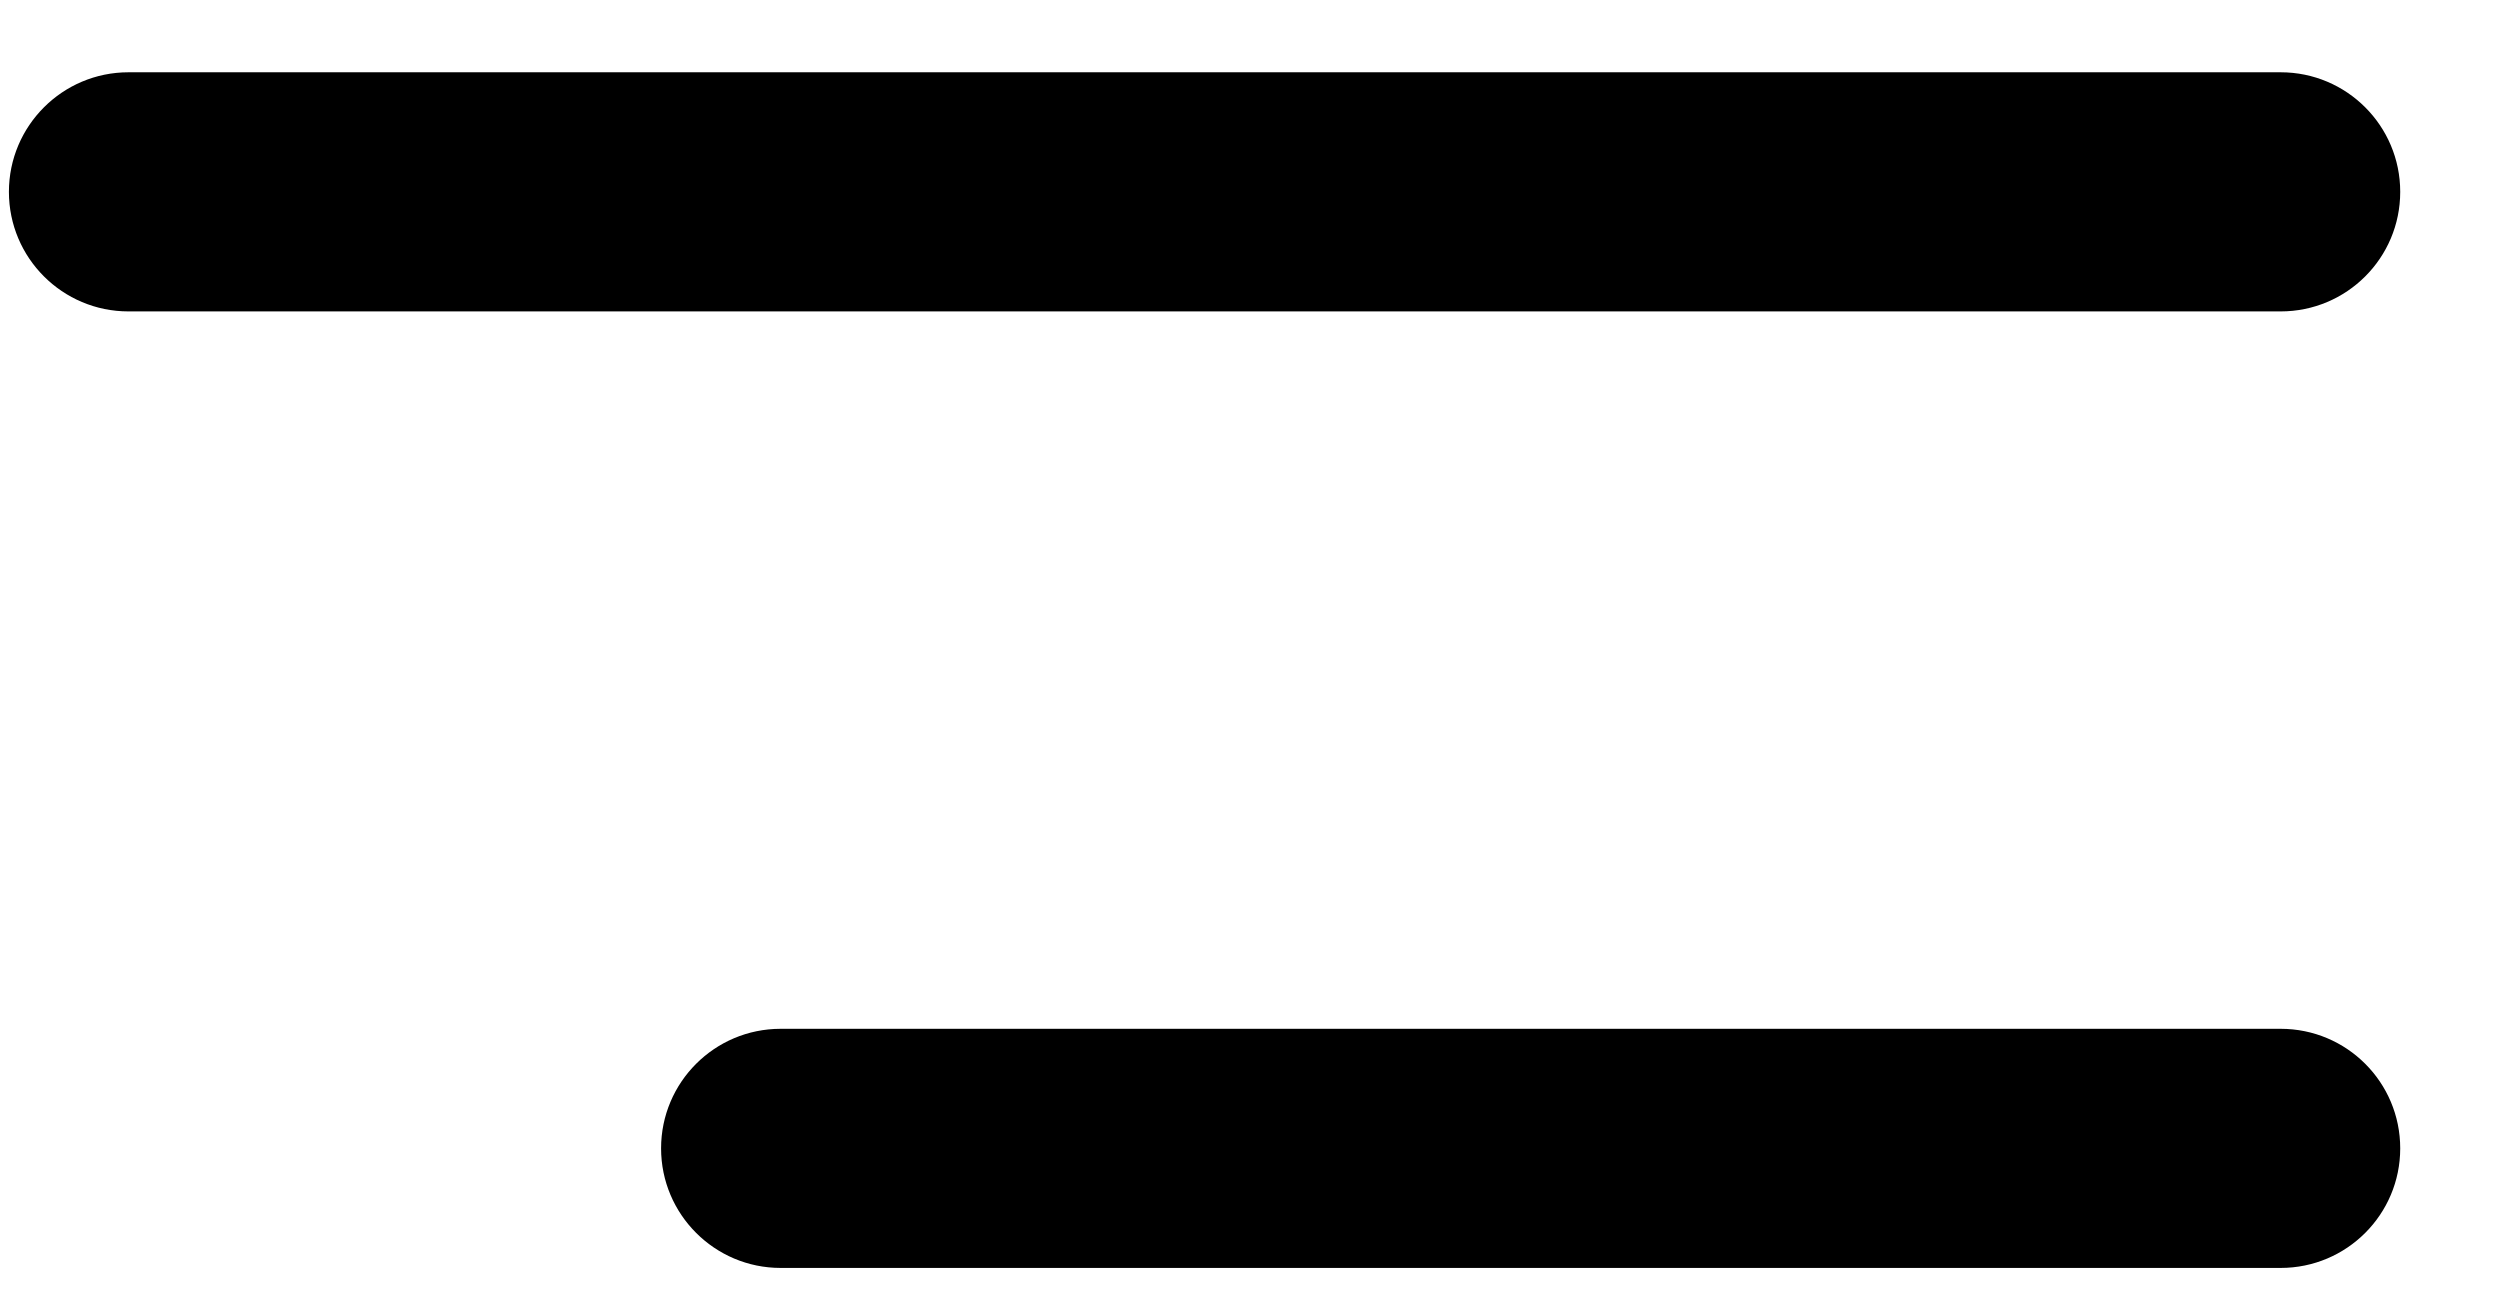 <svg width="23" height="12" viewBox="0 0 23 12" fill="none" xmlns="http://www.w3.org/2000/svg">
<path d="M22.082 1.765C22.082 1.158 21.59 0.665 20.982 0.665H1.182C0.575 0.665 0.082 1.158 0.082 1.765C0.082 2.373 0.575 2.865 1.182 2.865H20.982C21.59 2.865 22.082 2.373 22.082 1.765Z" fill="black"/>
<path d="M22.082 10.565C22.082 9.957 21.59 9.465 20.982 9.465H7.182C6.575 9.465 6.082 9.957 6.082 10.565C6.082 11.172 6.575 11.665 7.182 11.665H20.982C21.59 11.665 22.082 11.172 22.082 10.565Z" fill="black"/>
</svg>
